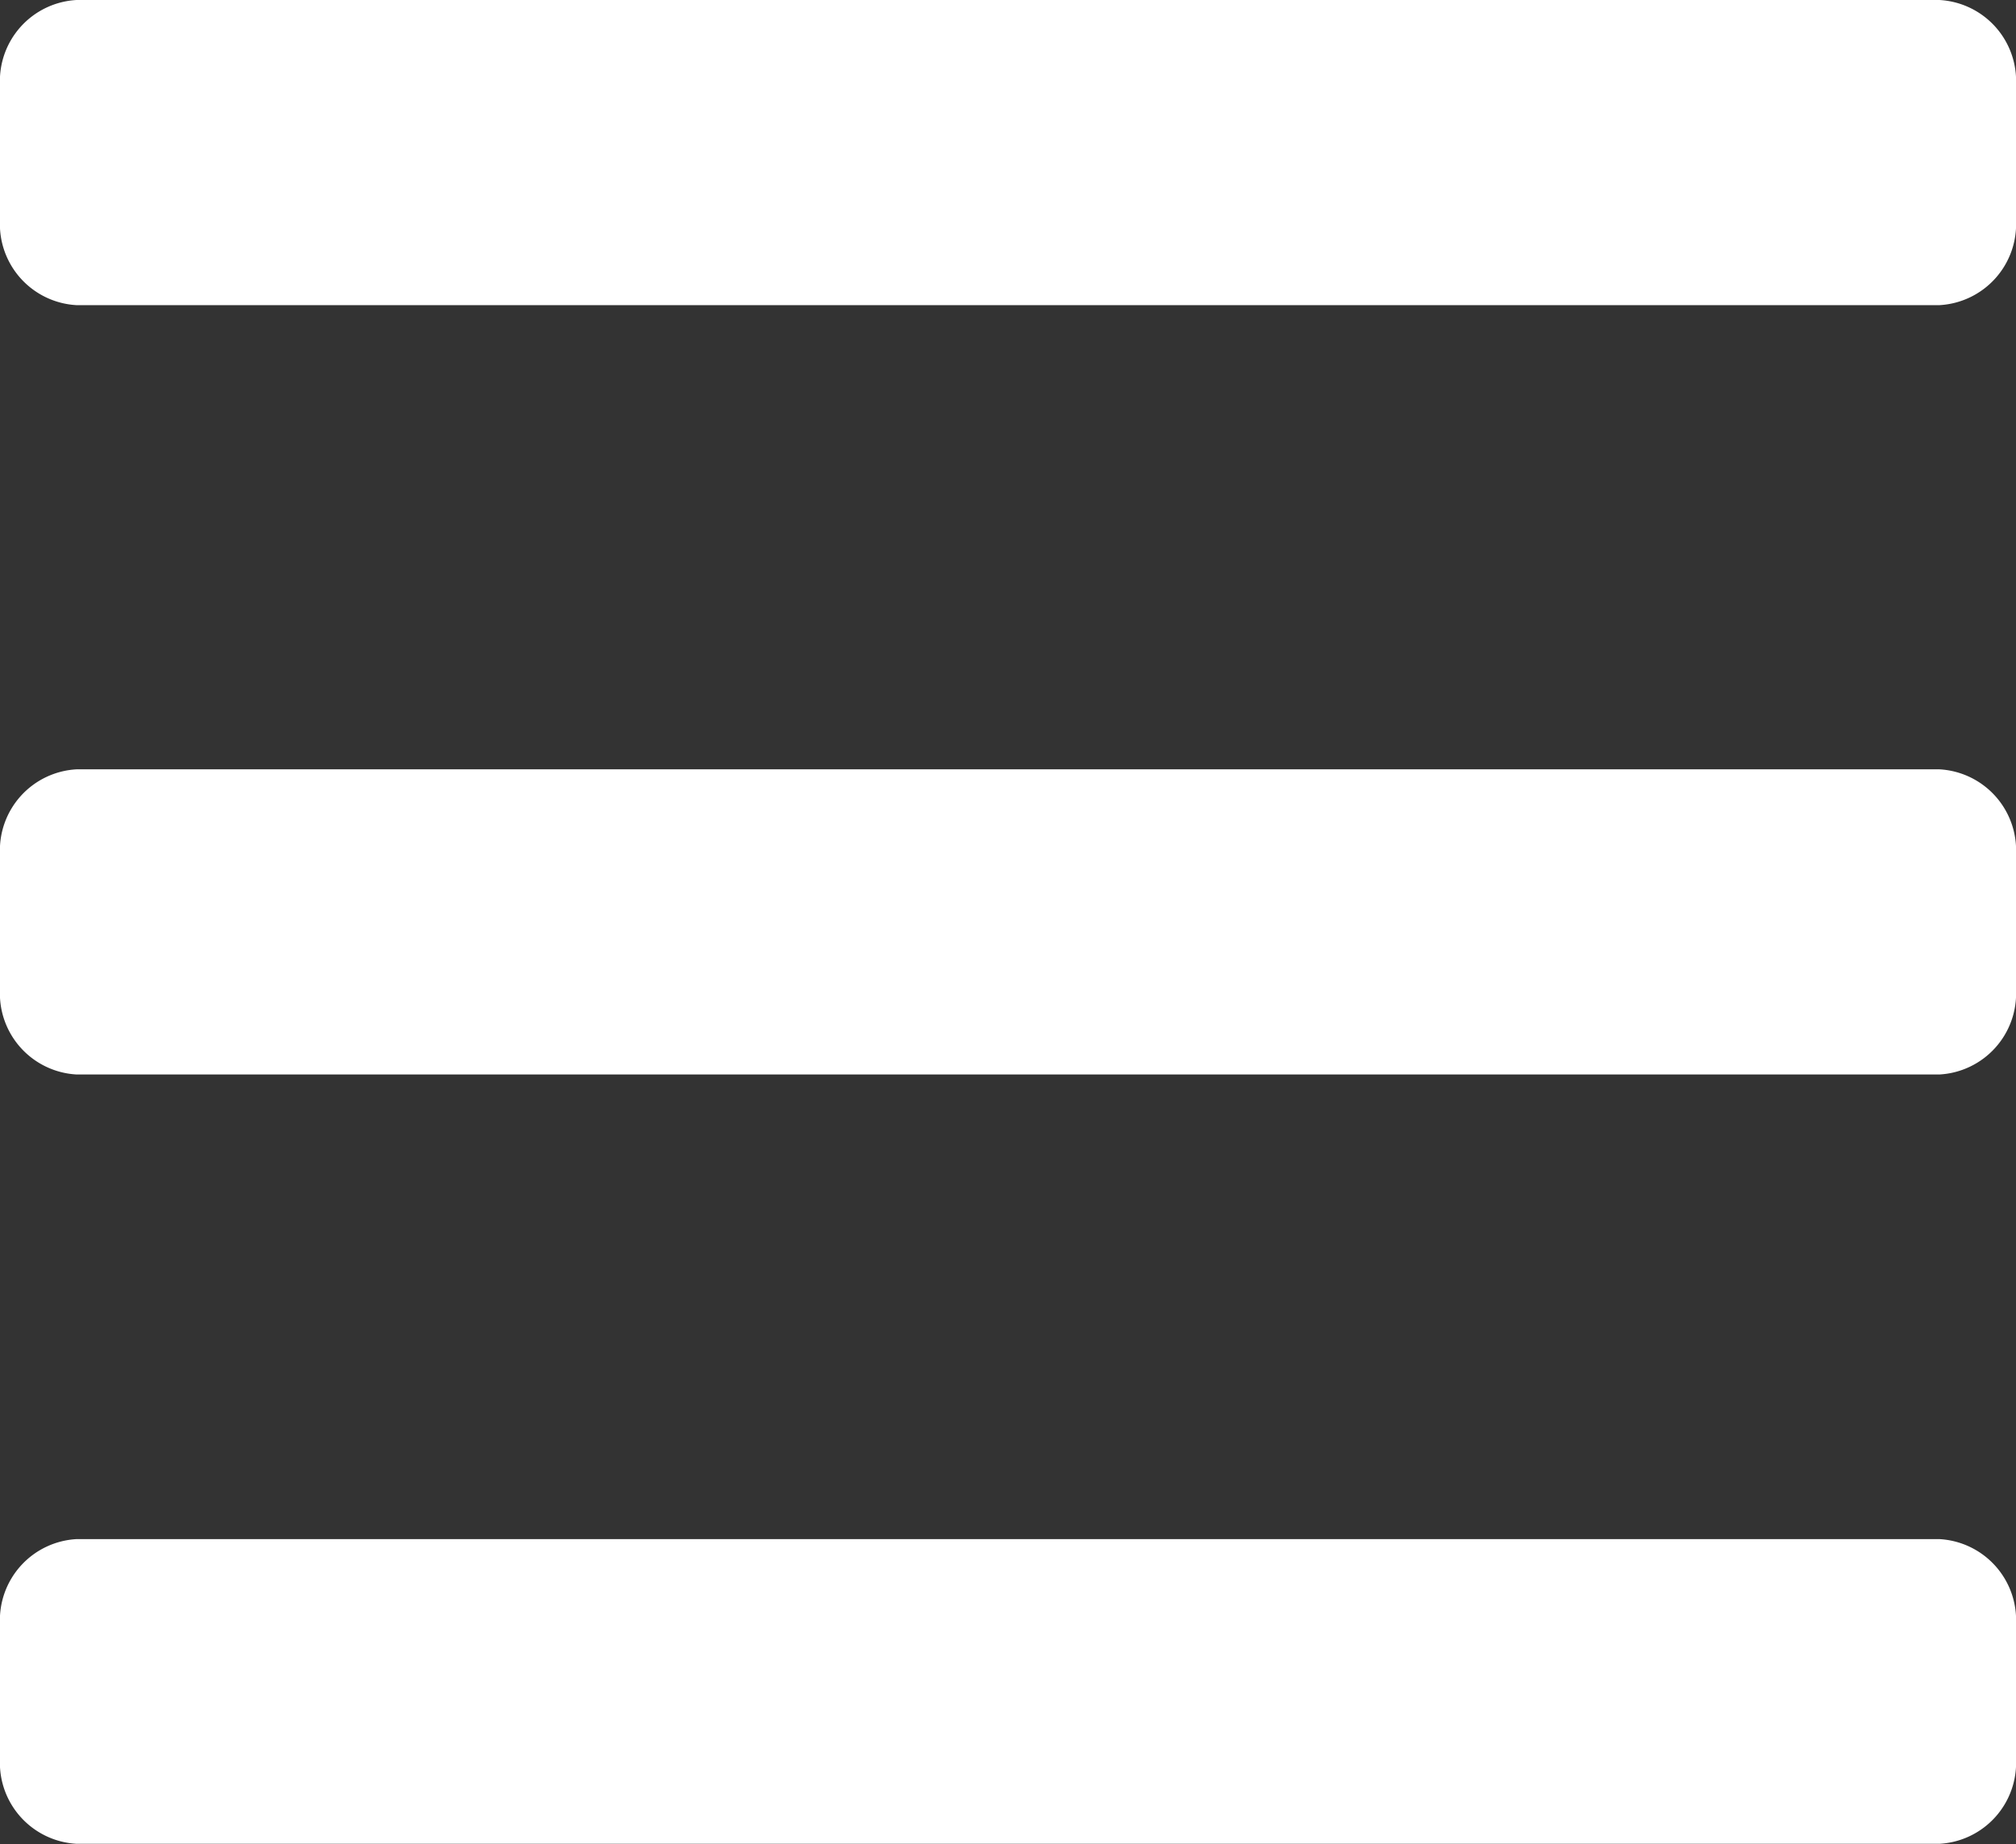 <svg xmlns="http://www.w3.org/2000/svg" viewBox="0 0 43.73 40.01"><rect x="0" y="0" width="43.73" height="40.01" fill="#333333" stroke="none"/><defs><style>.cls-1{fill:#fff;}</style></defs><title>Asset 40</title><g id="Layer_2" data-name="Layer 2"><g id="Layer_1-2" data-name="Layer 1"><path class="cls-1" d="M42.07,23.31H1.66A1.76,1.76,0,0,1,0,21.46V18.54a1.76,1.76,0,0,1,1.66-1.85H42.07a1.76,1.76,0,0,1,1.66,1.85v2.92A1.76,1.76,0,0,1,42.07,23.31Z"/><path class="cls-1" d="M42.07,40H1.66A1.76,1.76,0,0,1,0,38.15V35.24a1.76,1.76,0,0,1,1.66-1.85H42.07a1.76,1.76,0,0,1,1.66,1.85v2.91A1.76,1.76,0,0,1,42.07,40Z"/><path class="cls-1" d="M42.07,6.62H1.66A1.76,1.76,0,0,1,0,4.77V1.85A1.76,1.76,0,0,1,1.66,0H42.07a1.76,1.76,0,0,1,1.66,1.85V4.77A1.76,1.76,0,0,1,42.07,6.62Z"/></g></g></svg>